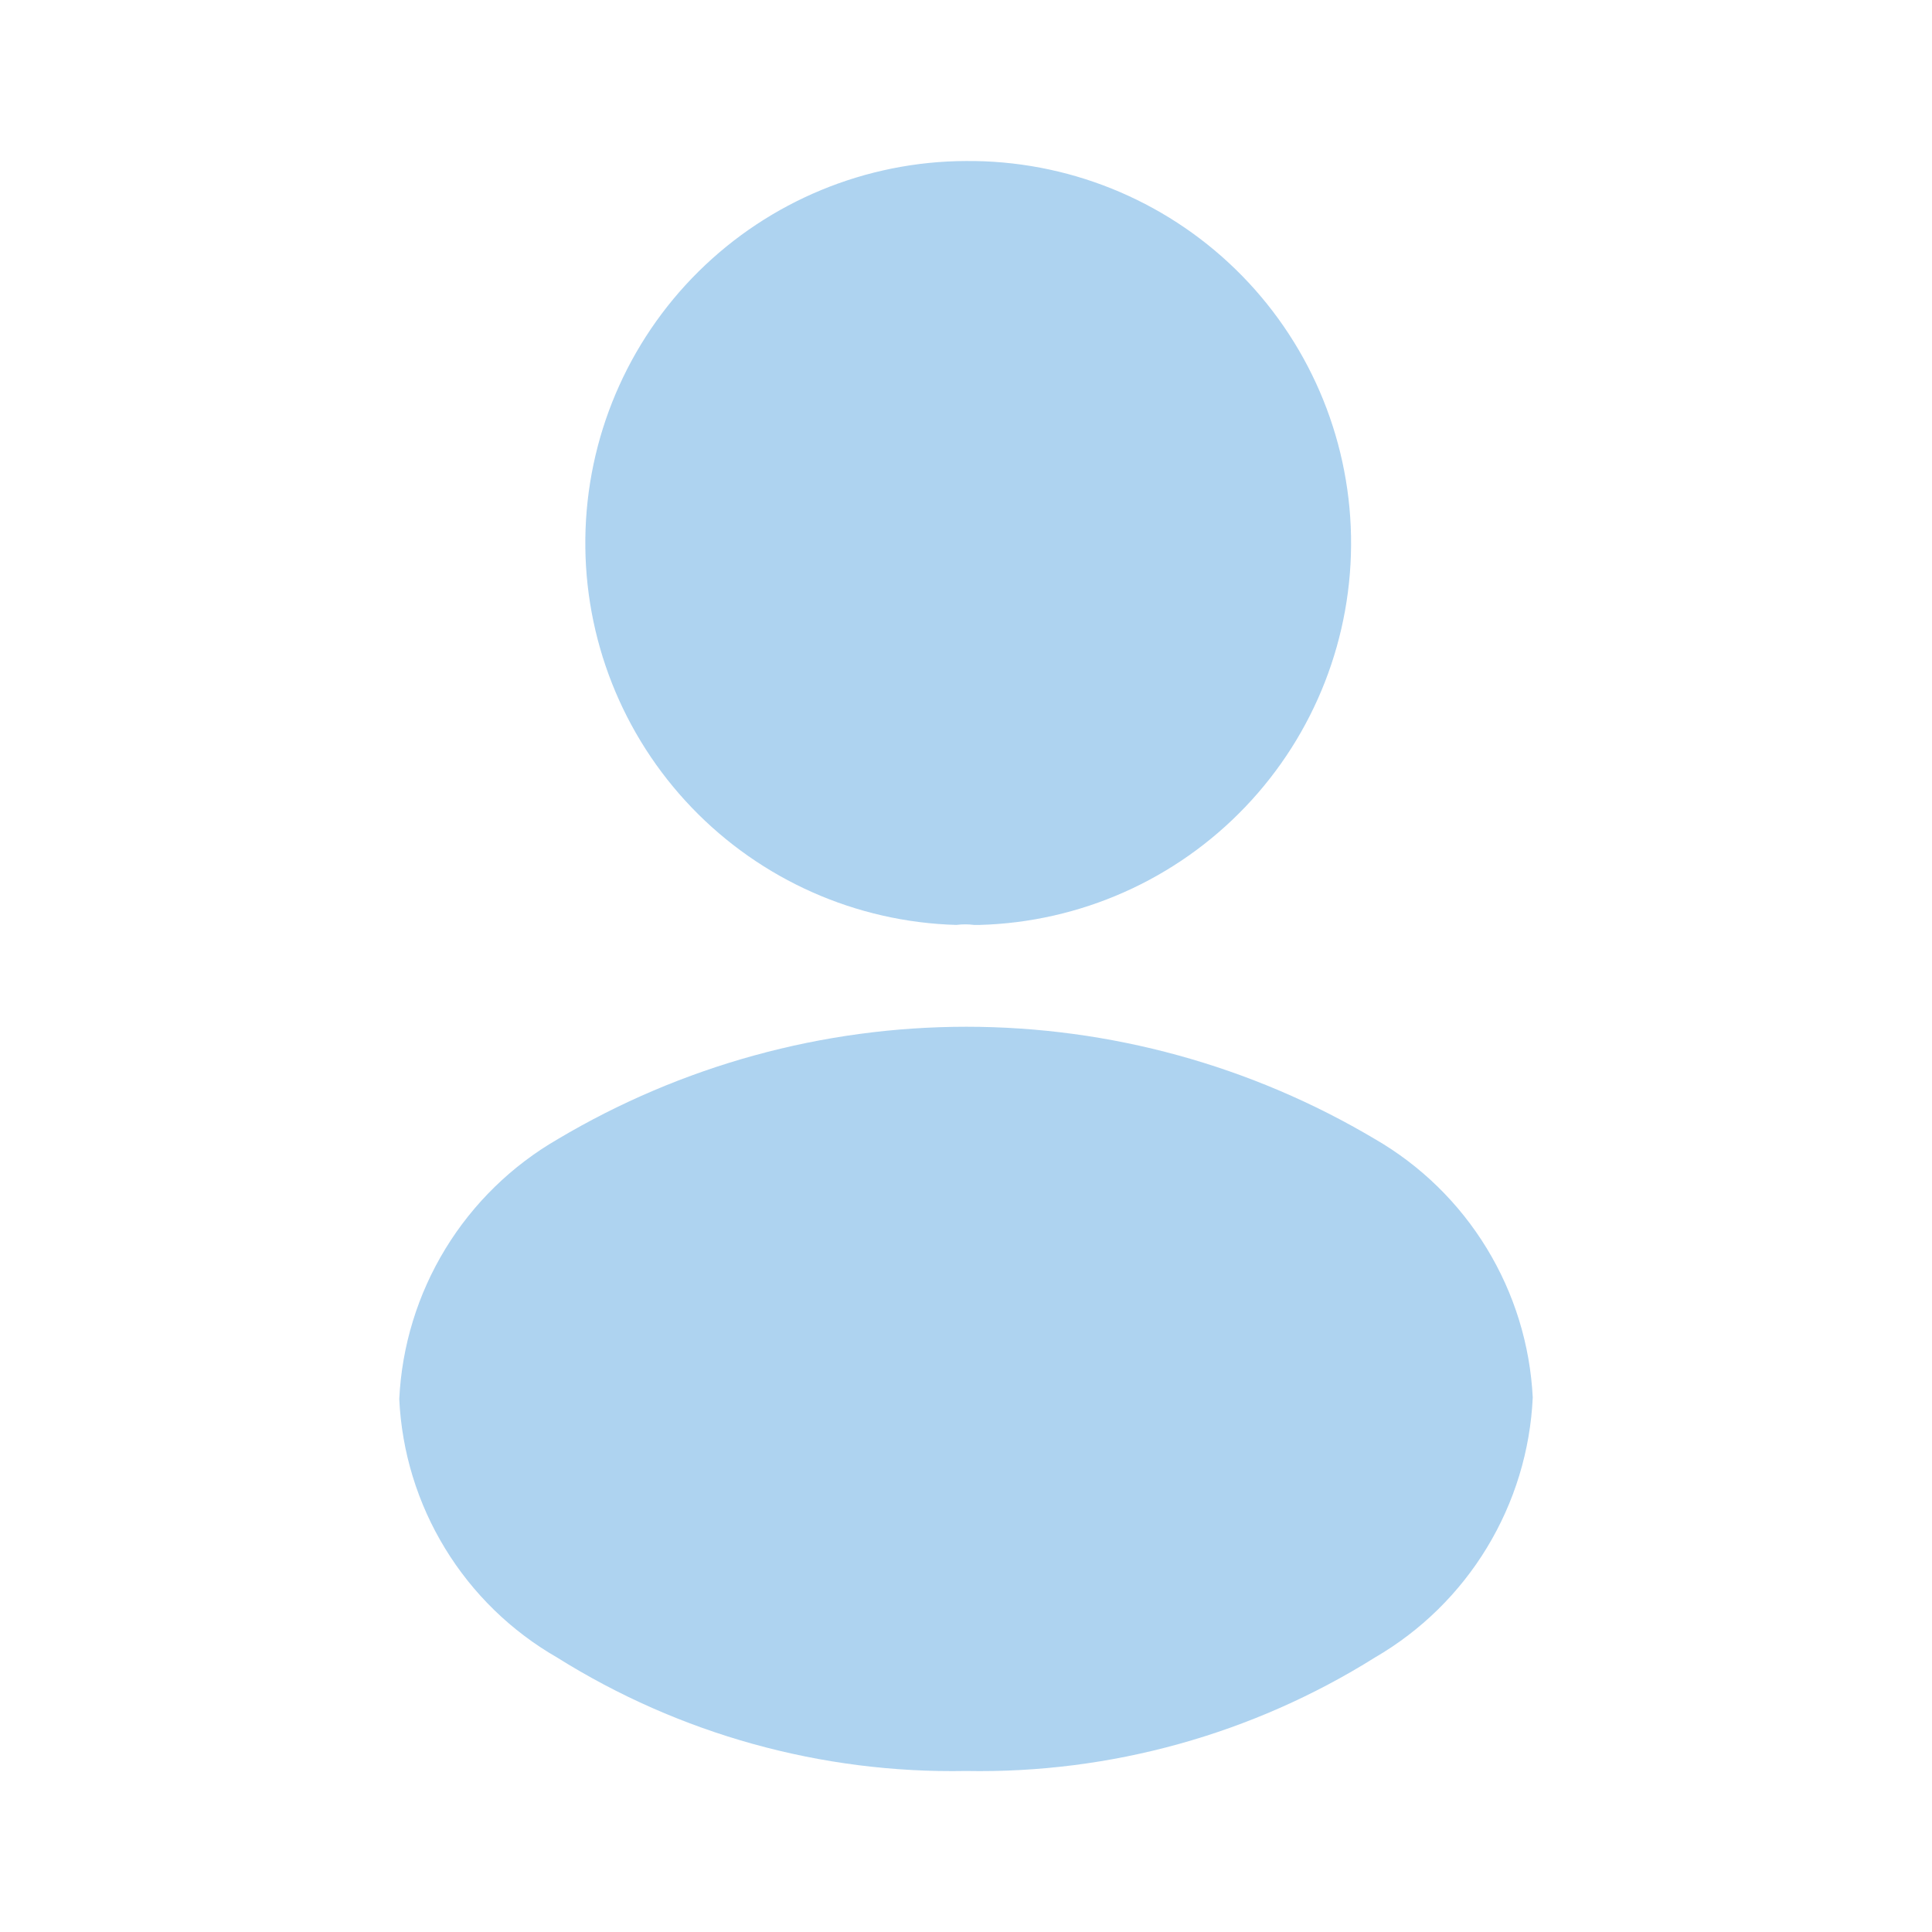 <svg width="38" height="38" viewBox="0 0 38 38" fill="none" xmlns="http://www.w3.org/2000/svg">
<g opacity="0.35" clip-path="url(#clip0_4_88)">
<path d="M19 3.167C17.028 3.174 15.138 3.955 13.737 5.343C12.336 6.731 11.538 8.614 11.513 10.586C11.488 12.558 12.239 14.46 13.604 15.883C14.969 17.306 16.839 18.136 18.81 18.192C18.926 18.177 19.043 18.177 19.158 18.192H19.269C21.248 18.137 23.126 17.303 24.493 15.871C25.861 14.44 26.608 12.526 26.573 10.546C26.537 8.567 25.722 6.681 24.304 5.299C22.886 3.917 20.98 3.151 19 3.167Z" fill="#1680D3"/>
<path d="M27.043 22.404C24.612 20.959 21.836 20.195 19.008 20.195C16.18 20.195 13.403 20.959 10.973 22.404C10.066 22.927 9.305 23.67 8.76 24.563C8.215 25.457 7.903 26.473 7.853 27.518C7.902 28.558 8.212 29.569 8.755 30.457C9.297 31.345 10.054 32.082 10.957 32.601C13.364 34.11 16.159 34.886 19 34.833C21.841 34.886 24.636 34.11 27.043 32.601C27.947 32.076 28.705 31.333 29.247 30.439C29.789 29.546 30.099 28.531 30.147 27.487C30.095 26.448 29.783 25.439 29.241 24.551C28.699 23.663 27.944 22.925 27.043 22.404Z" fill="#1680D3"/>
</g>
<defs>
<clipPath id="clip0_4_88">
<rect width="38" height="38" fill="white"/>
</clipPath>
</defs>
</svg>
